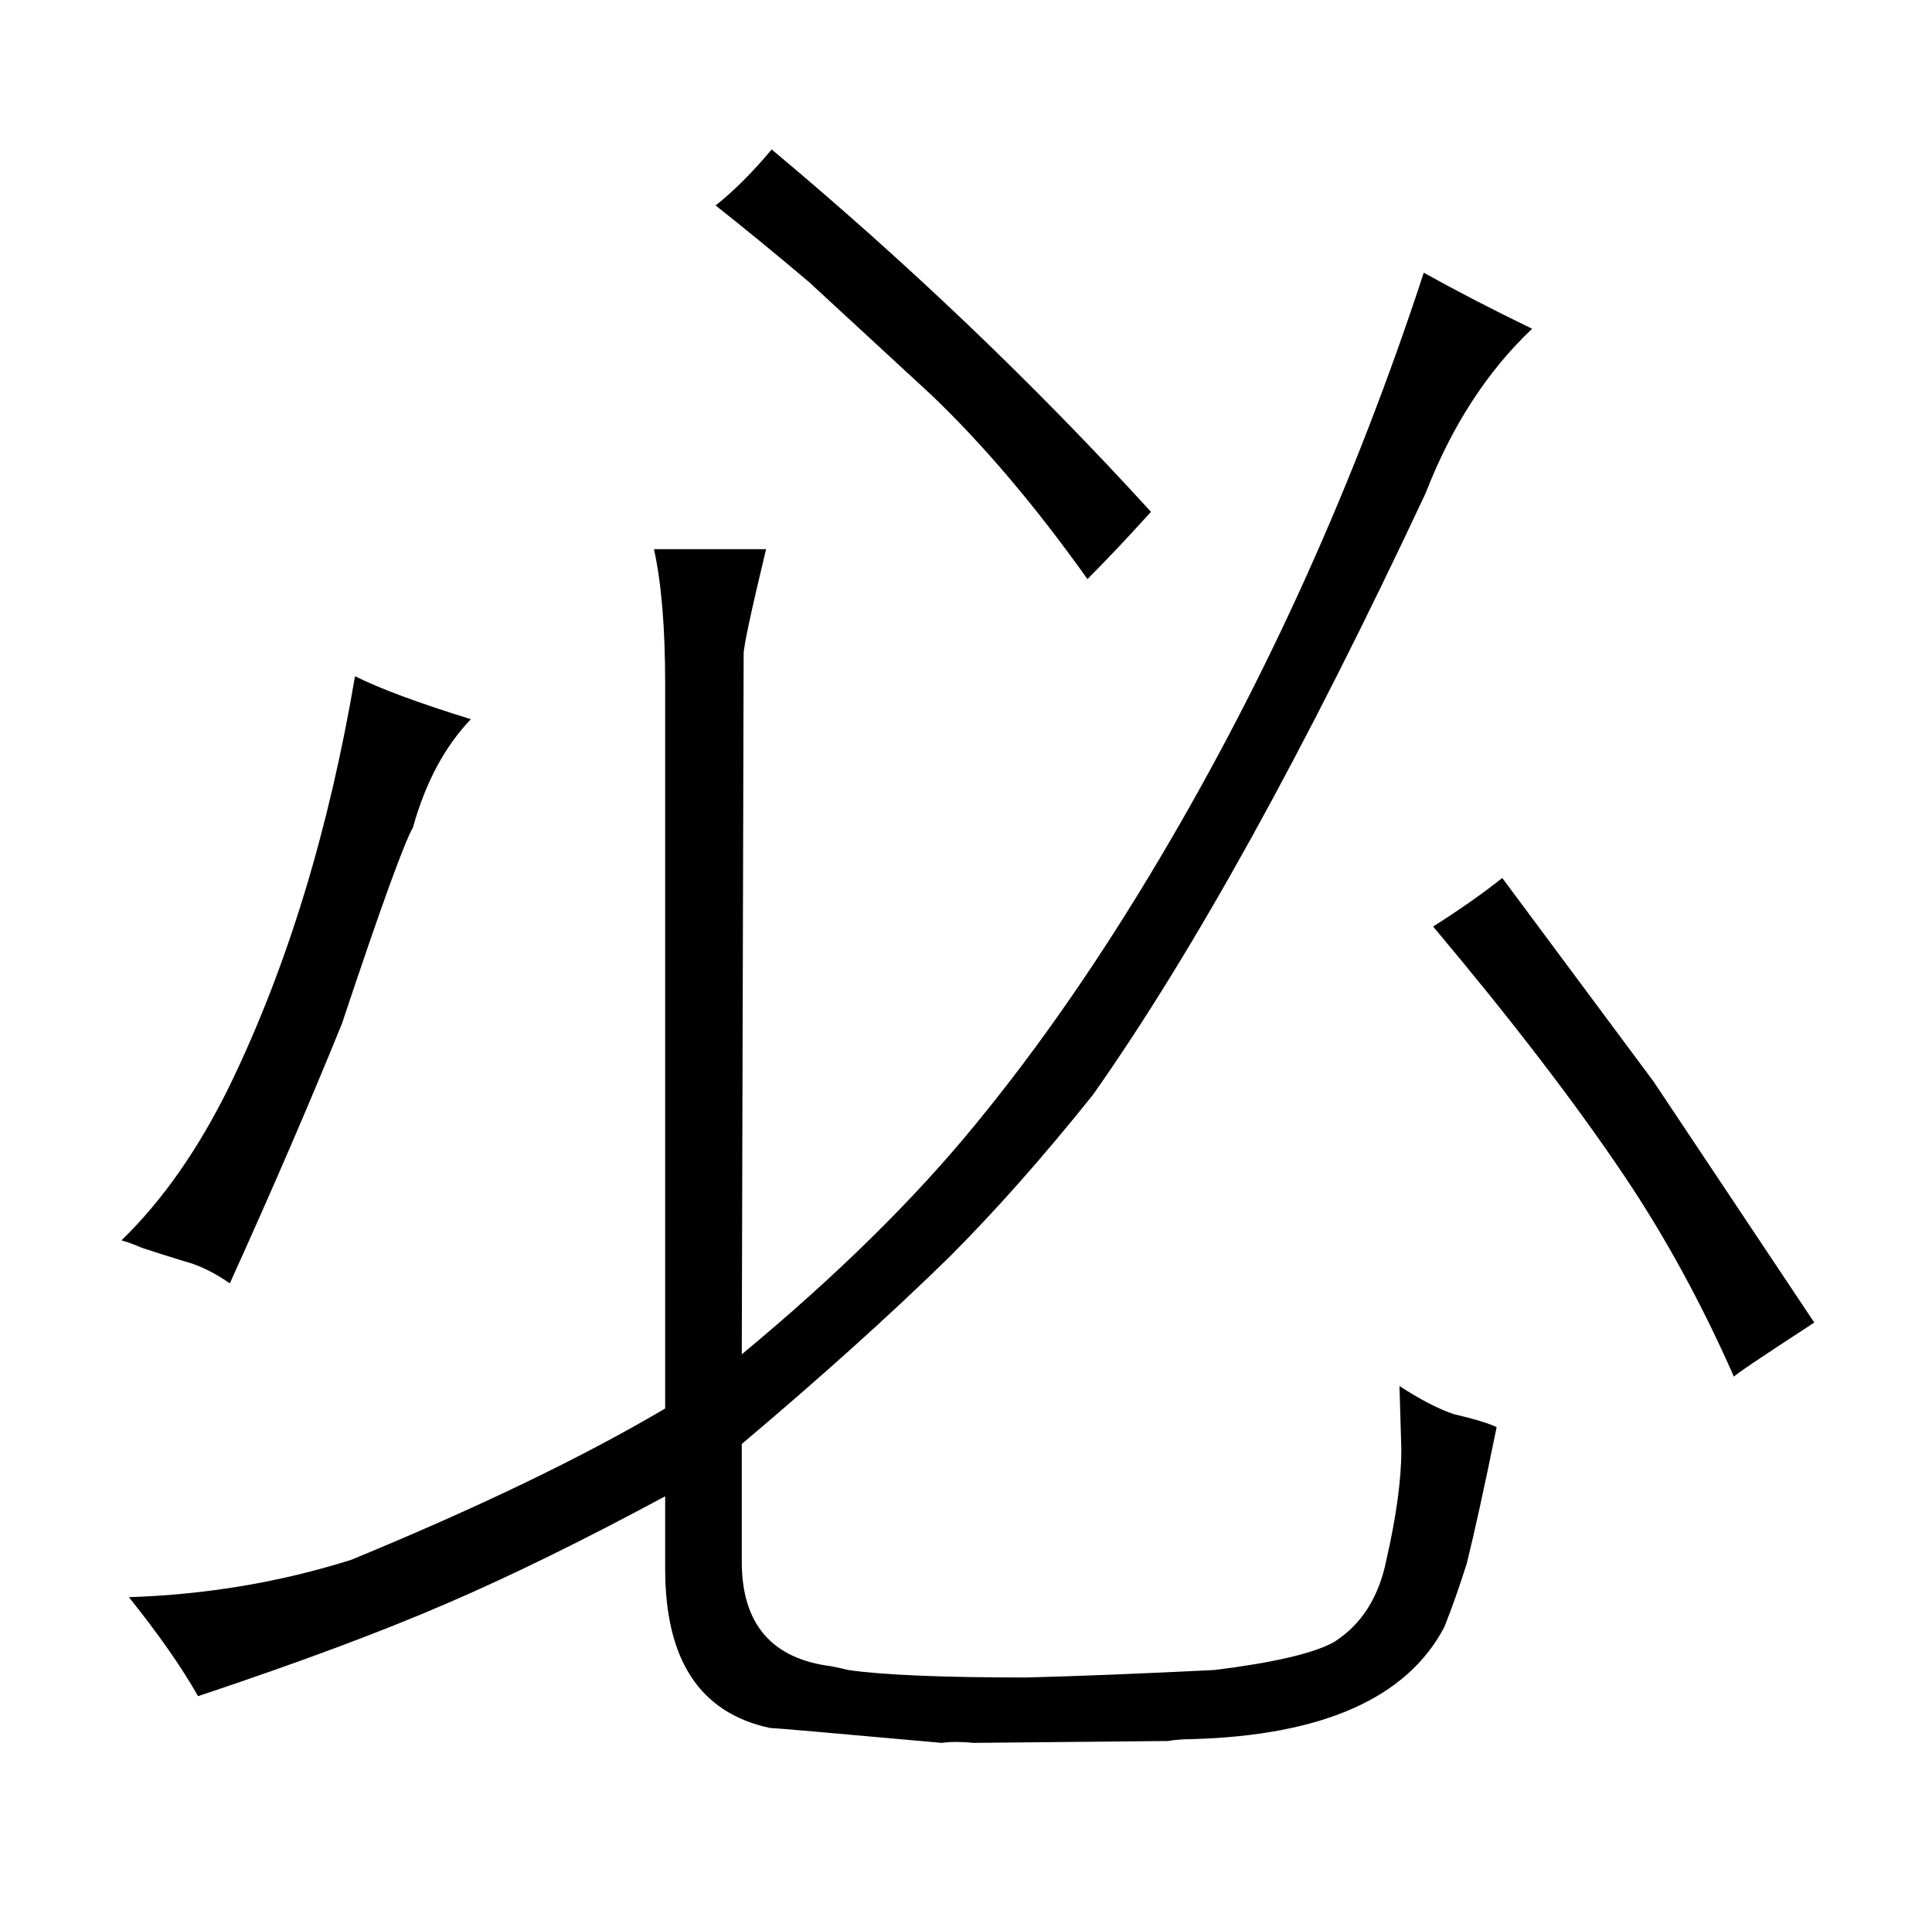 <?xml version="1.0" standalone="no"?>
<!DOCTYPE svg PUBLIC "-//W3C//DTD SVG 1.1//EN" "http://www.w3.org/Graphics/SVG/1.1/DTD/svg11.dtd" >
<svg xmlns="http://www.w3.org/2000/svg" xmlns:xlink="http://www.w3.org/1999/xlink" version="1.1" viewBox="-10 0 1034 1024">
  <g transform="matrix(1 0 0 -1 0 820)">
   <path fill="currentColor"
d="M346 -20q0 -73 56 -85q3 0 92 -8q7 1 17 0l104 1q6 1 13 1q105 3 135 60q6 15 12 34q6 24 16 73q-6 3 -23 7q-12 4 -29 15l1 -34q0 -24 -8 -59q-6 -30 -28 -44q-16 -9 -64 -15q-61 -3 -101 -4q-67 0 -95 4q-4 1 -9 2q-48 6 -48 56v63q64 54 111 100q37 37 77 87
q81 115 178 322q21 54 57 88q-31 15 -58 30q-55 -168 -141 -313q-48 -81 -99 -143q-49 -60 -125 -123l1 375q0 6 12 56h-60q6 -27 6 -72v-388q-66 -39 -168 -81q-57 -18 -119 -20q24 -30 37 -53q81 27 134 50q51 22 116 57v-39zM211 377q10 36 31 58q-42 13 -62 23
q-21 -124 -67 -219q-25 -51 -58 -83q4 -1 11 -4q9 -3 22 -7q12 -3 25 -12q34 75 60 139q31 93 38 105zM373 710q24 -19 50 -41l65 -60q42 -40 84 -99q15 15 34 36q-93 102 -203 194q-15 -18 -30 -30zM757 324q63 -75 102 -133q33 -49 59 -108q0 1 43 29l-86 129l-81 109
q-15 -12 -37 -26v0z" />
  </g>

</svg>
